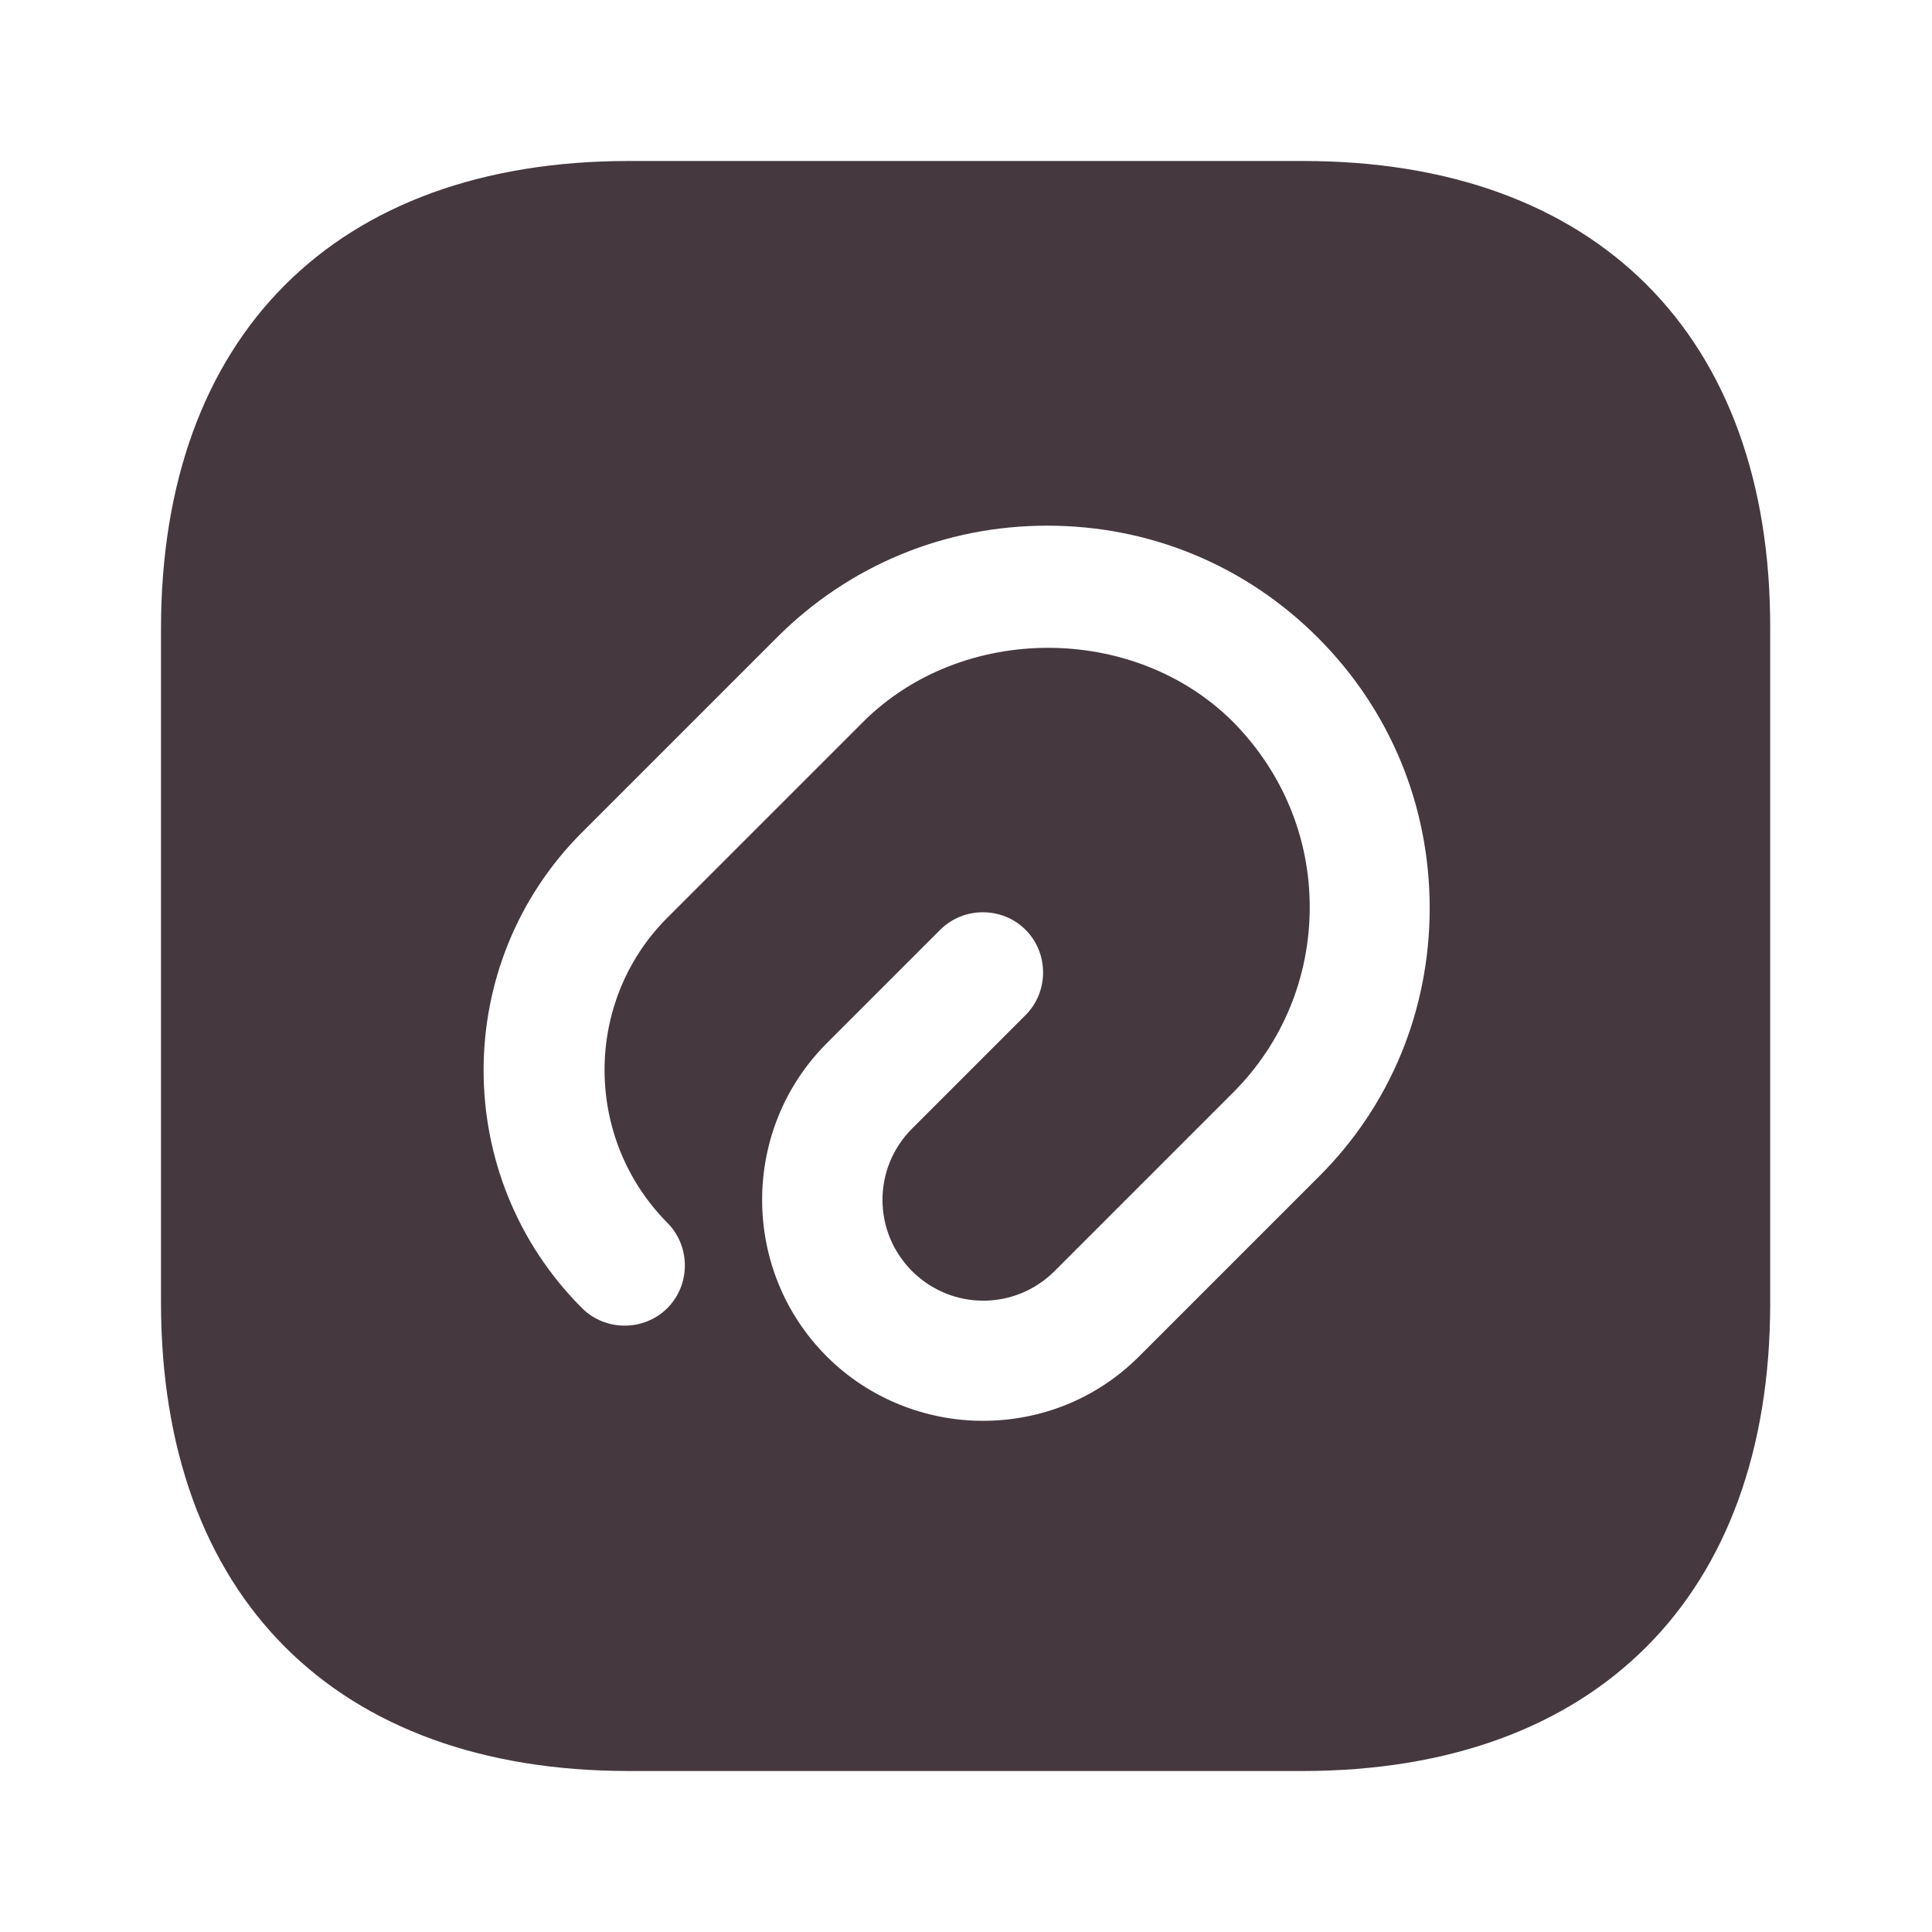 <svg width="60" height="60" viewBox="0 0 60 60" fill="none" xmlns="http://www.w3.org/2000/svg">
<path d="M40.475 5H19.525C10.425 5 5 10.425 5 19.525V40.45C5 49.575 10.425 55 19.525 55H40.45C49.55 55 54.975 49.575 54.975 40.475V19.525C55 10.425 49.575 5 40.475 5ZM40.925 36.575L35.375 42.125C34.025 43.475 32.275 44.125 30.525 44.125C28.775 44.125 27 43.45 25.675 42.125C23 39.45 23 35.075 25.675 32.4L29.2 28.875C29.925 28.15 31.125 28.15 31.85 28.875C32.575 29.6 32.575 30.8 31.85 31.525L28.325 35.05C27.1 36.275 27.1 38.25 28.325 39.475C29.55 40.7 31.525 40.7 32.75 39.475L38.3 33.925C39.825 32.4 40.675 30.35 40.675 28.175C40.675 26 39.825 23.975 38.3 22.425C35.225 19.35 29.875 19.35 26.8 22.425L20.725 28.5C18.125 31.1 18.125 35.35 20.725 37.975C21.45 38.7 21.45 39.9 20.725 40.625C20 41.35 18.8 41.35 18.075 40.625C14 36.55 14 29.925 18.075 25.85L24.125 19.8C26.375 17.55 29.35 16.325 32.525 16.325C35.7 16.325 38.675 17.55 40.925 19.8C43.175 22.05 44.4 25.025 44.4 28.2C44.4 31.375 43.175 34.35 40.925 36.575Z" fill="#45383F"/>
</svg>
